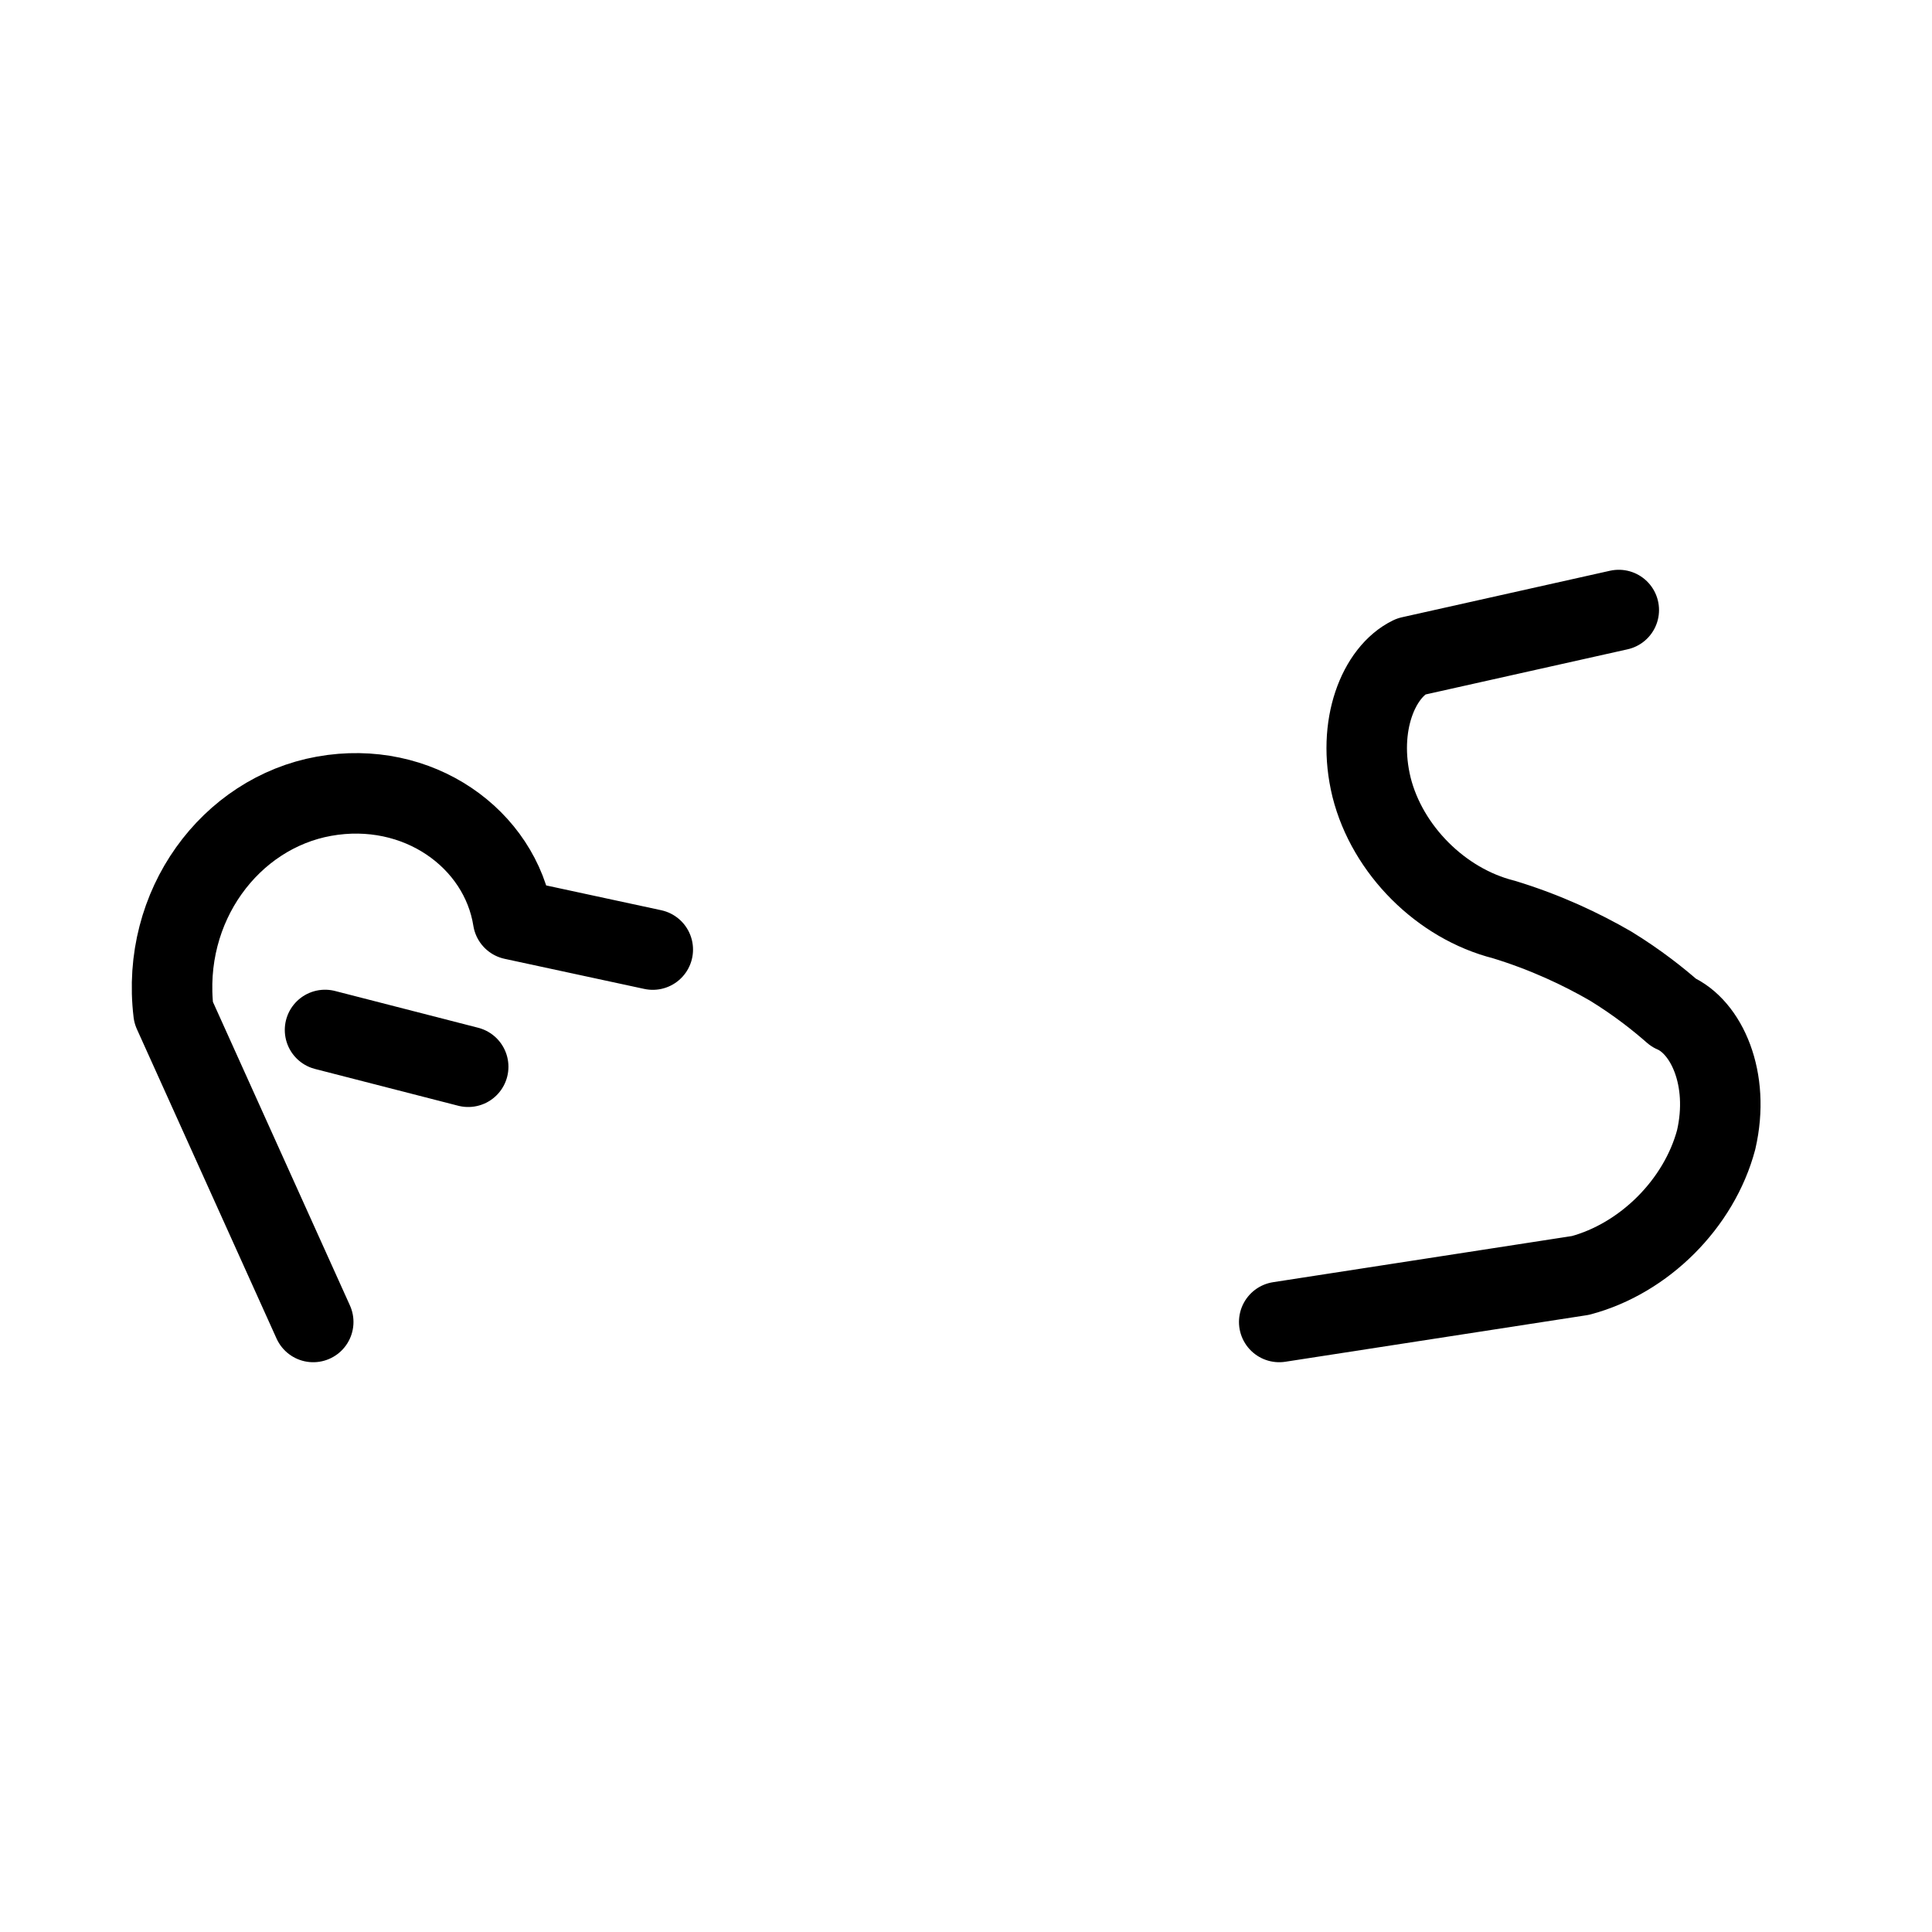 <svg
    xmlns="http://www.w3.org/2000/svg"
    viewBox="0 0 24 24"
    id="vector"
    width="24px"
    height="24px">
    <path
        id="a1"
        d="M 3.891 16.422 L 2.156 12.578 M 2.156 12.578 C 1.997 11.254 2.861 10.1 4.026 9.891 C 5.191 9.682 6.215 10.417 6.374 11.422 M 8.109 11.796 L 6.374 11.422"
        fill="#000000"
        fill-opacity="0"
        stroke="#000000"
        stroke-width="1"
        stroke-linecap="round"/>
    <path
        id="a2"
        d="M 8.34 13.9 L 2.194 12.321"
        fill="#000000"
        stroke="#000000"
        stroke-width="1"
        stroke-dasharray="1.836,4.509"
        stroke-dashoffset="3.739"
        stroke-linecap="round"/>
    <path
        id="s"
        d="M 20.109 7.578 L 17.524 8.156 M 17.524 8.156 C 17.131 8.346 16.849 9.008 17.038 9.78 C 17.234 10.558 17.902 11.226 18.68 11.422 M 18.68 11.422 C 19.202 11.581 19.644 11.791 20.006 12 C 20.347 12.209 20.608 12.419 20.789 12.578 M 19.633 15.844 C 20.426 15.633 21.108 14.951 21.319 14.158 C 21.494 13.4 21.197 12.753 20.789 12.578 M 15.891 16.422 L 19.633 15.844"
        fill="#000000"
        fill-opacity="0"
        stroke="#000000"
        stroke-width="1"
        stroke-linecap="round"
        stroke-linejoin="round"/>
</svg>
